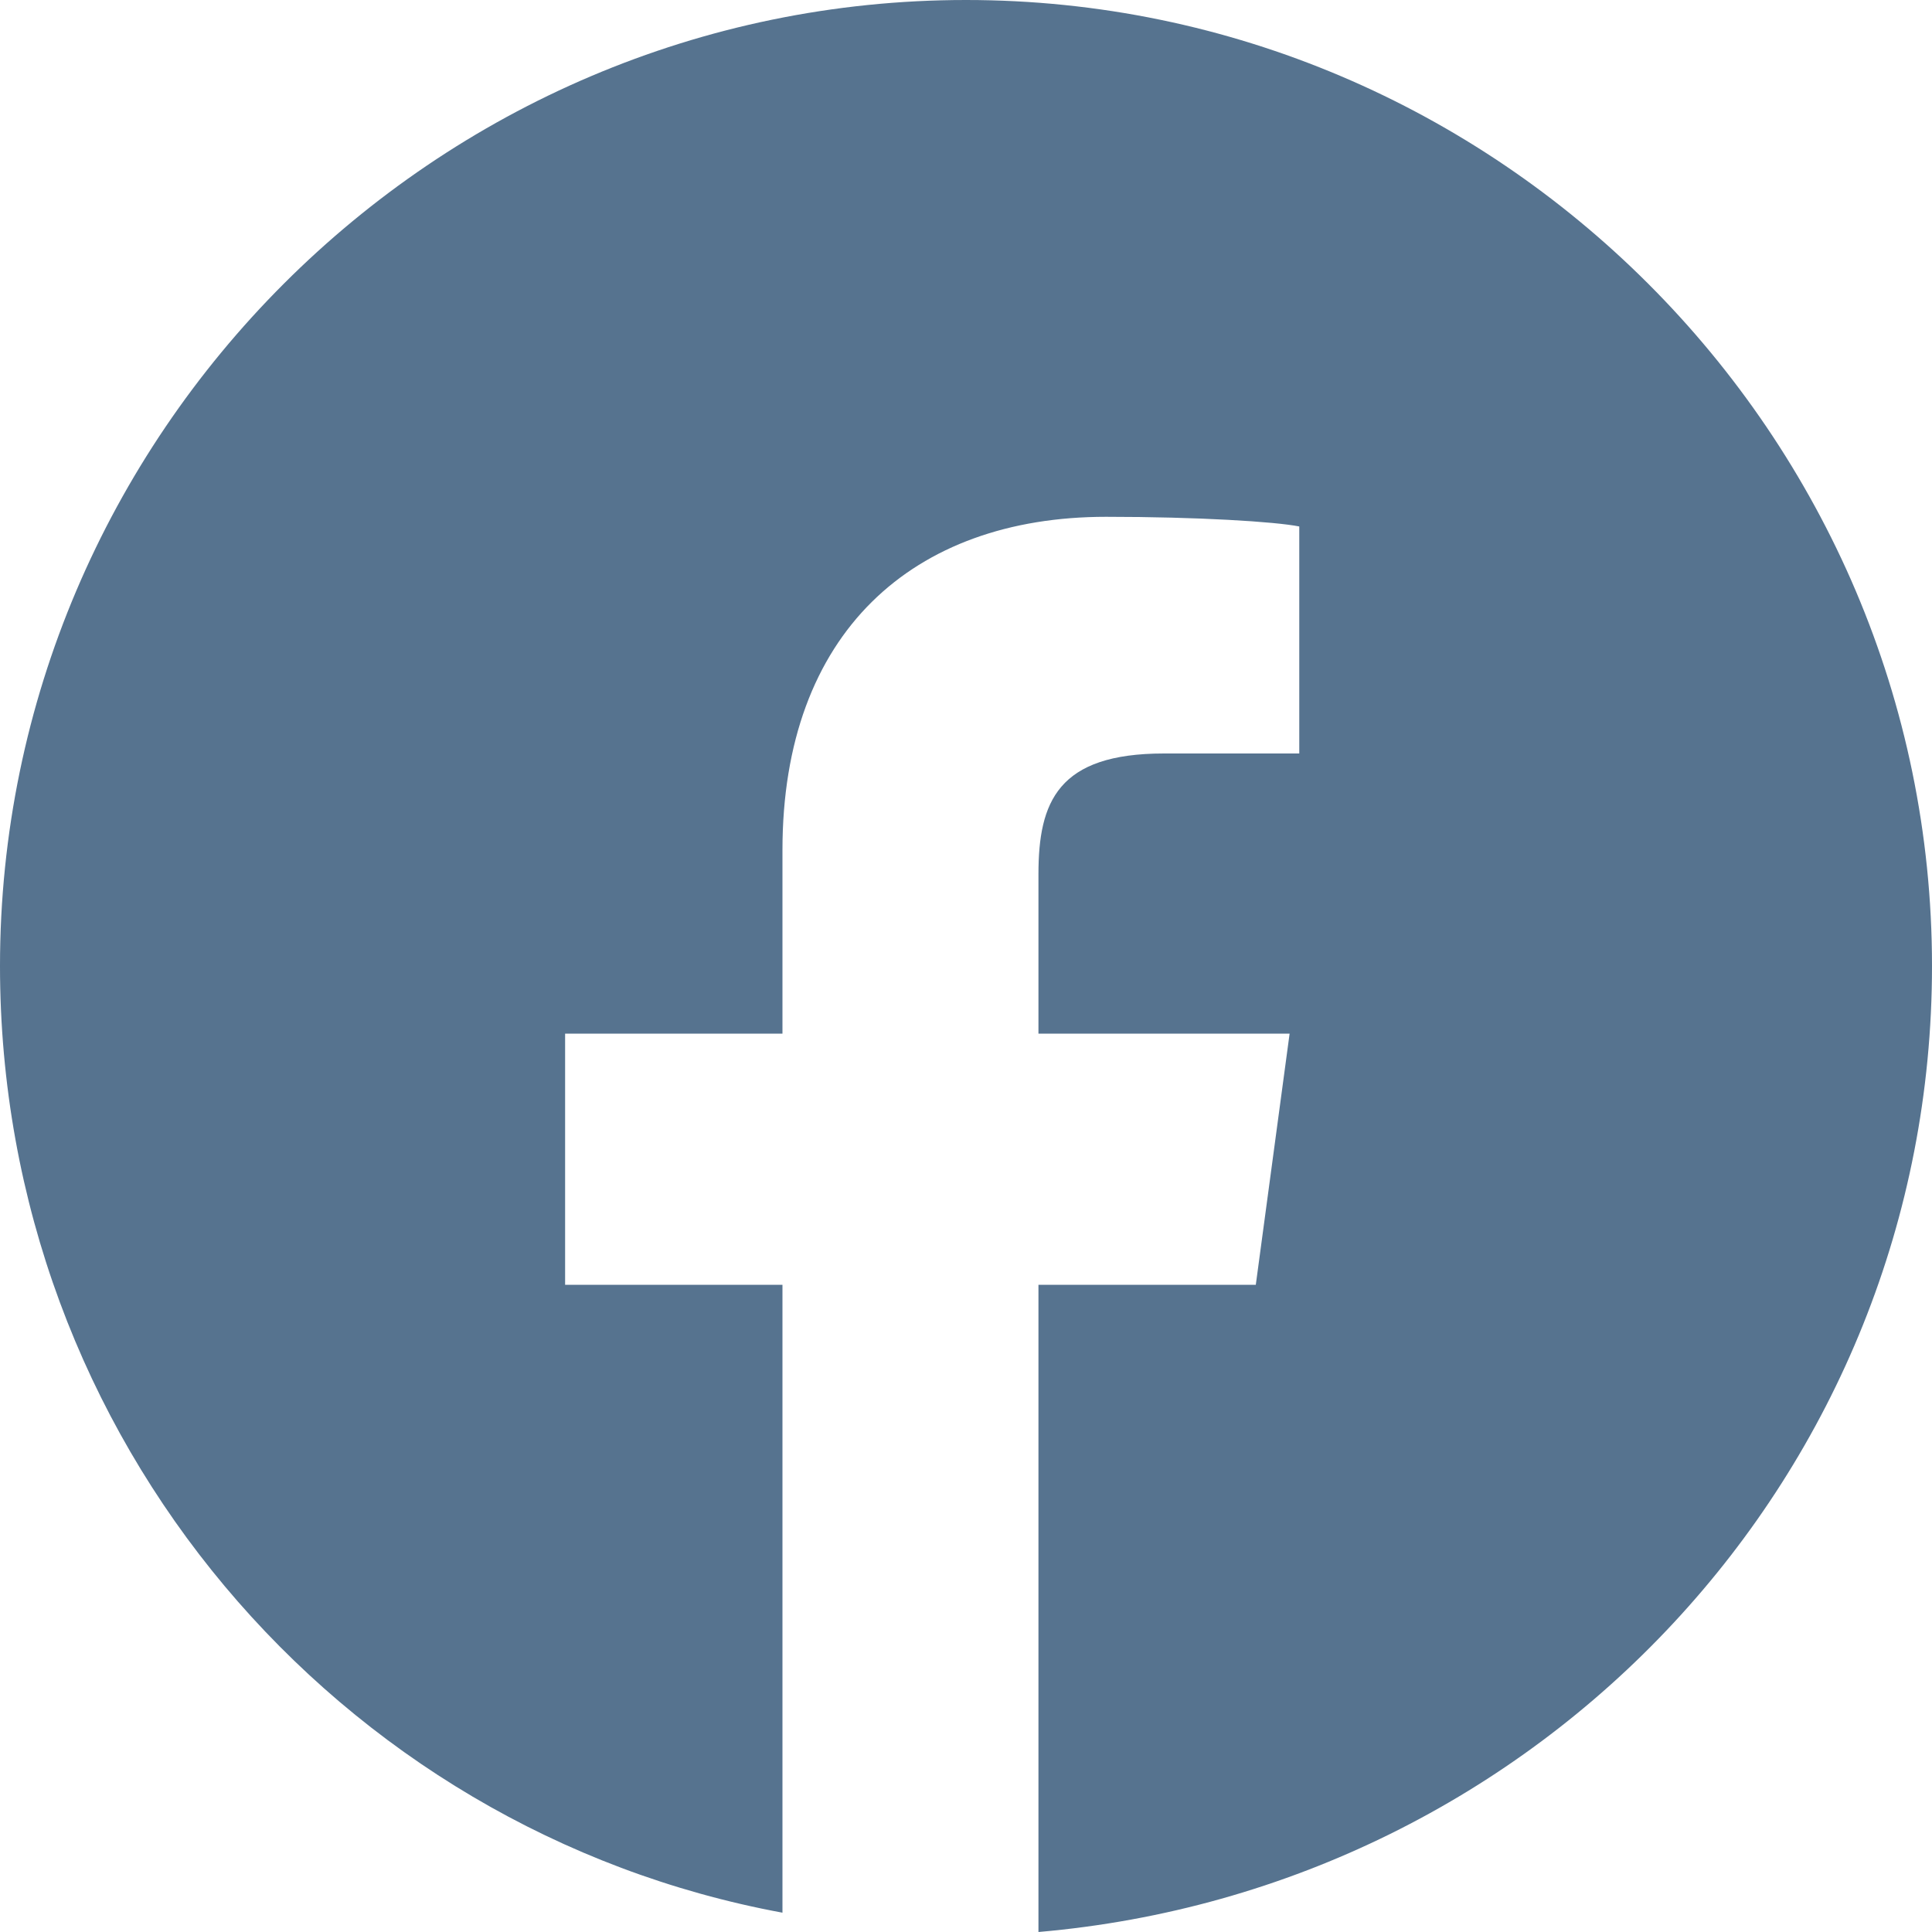 <?xml version="1.0" encoding="utf-8"?>
<!-- Generator: Adobe Illustrator 20.0.0, SVG Export Plug-In . SVG Version: 6.00 Build 0)  -->
<svg version="1.1" id="facebook" xmlns="http://www.w3.org/2000/svg" xmlns:xlink="http://www.w3.org/1999/xlink" x="0px" y="0px"
	 viewBox="0 0 40 40" style="enable-background:new 0 0 40 40;" xml:space="preserve">
<style type="text/css">
	.st0{fill:#56738F;}
</style>
<path class="st0" d="M20,0C9,0,0,9,0,20c0,9.8,7,17.9,16.2,19.6v-13h-4.5v-5.2h4.5v-3.8c0-4.5,2.7-6.9,6.7-6.9c1.9,0,3.5,0.1,4,0.2
	v4.7l-2.8,0c-2.2,0-2.6,1-2.6,2.5v3.3h5.2l-0.7,5.2h-4.5V40C31.9,39.1,40,30.5,40,20C40,9,31,0,20,0z"/>
</svg>
